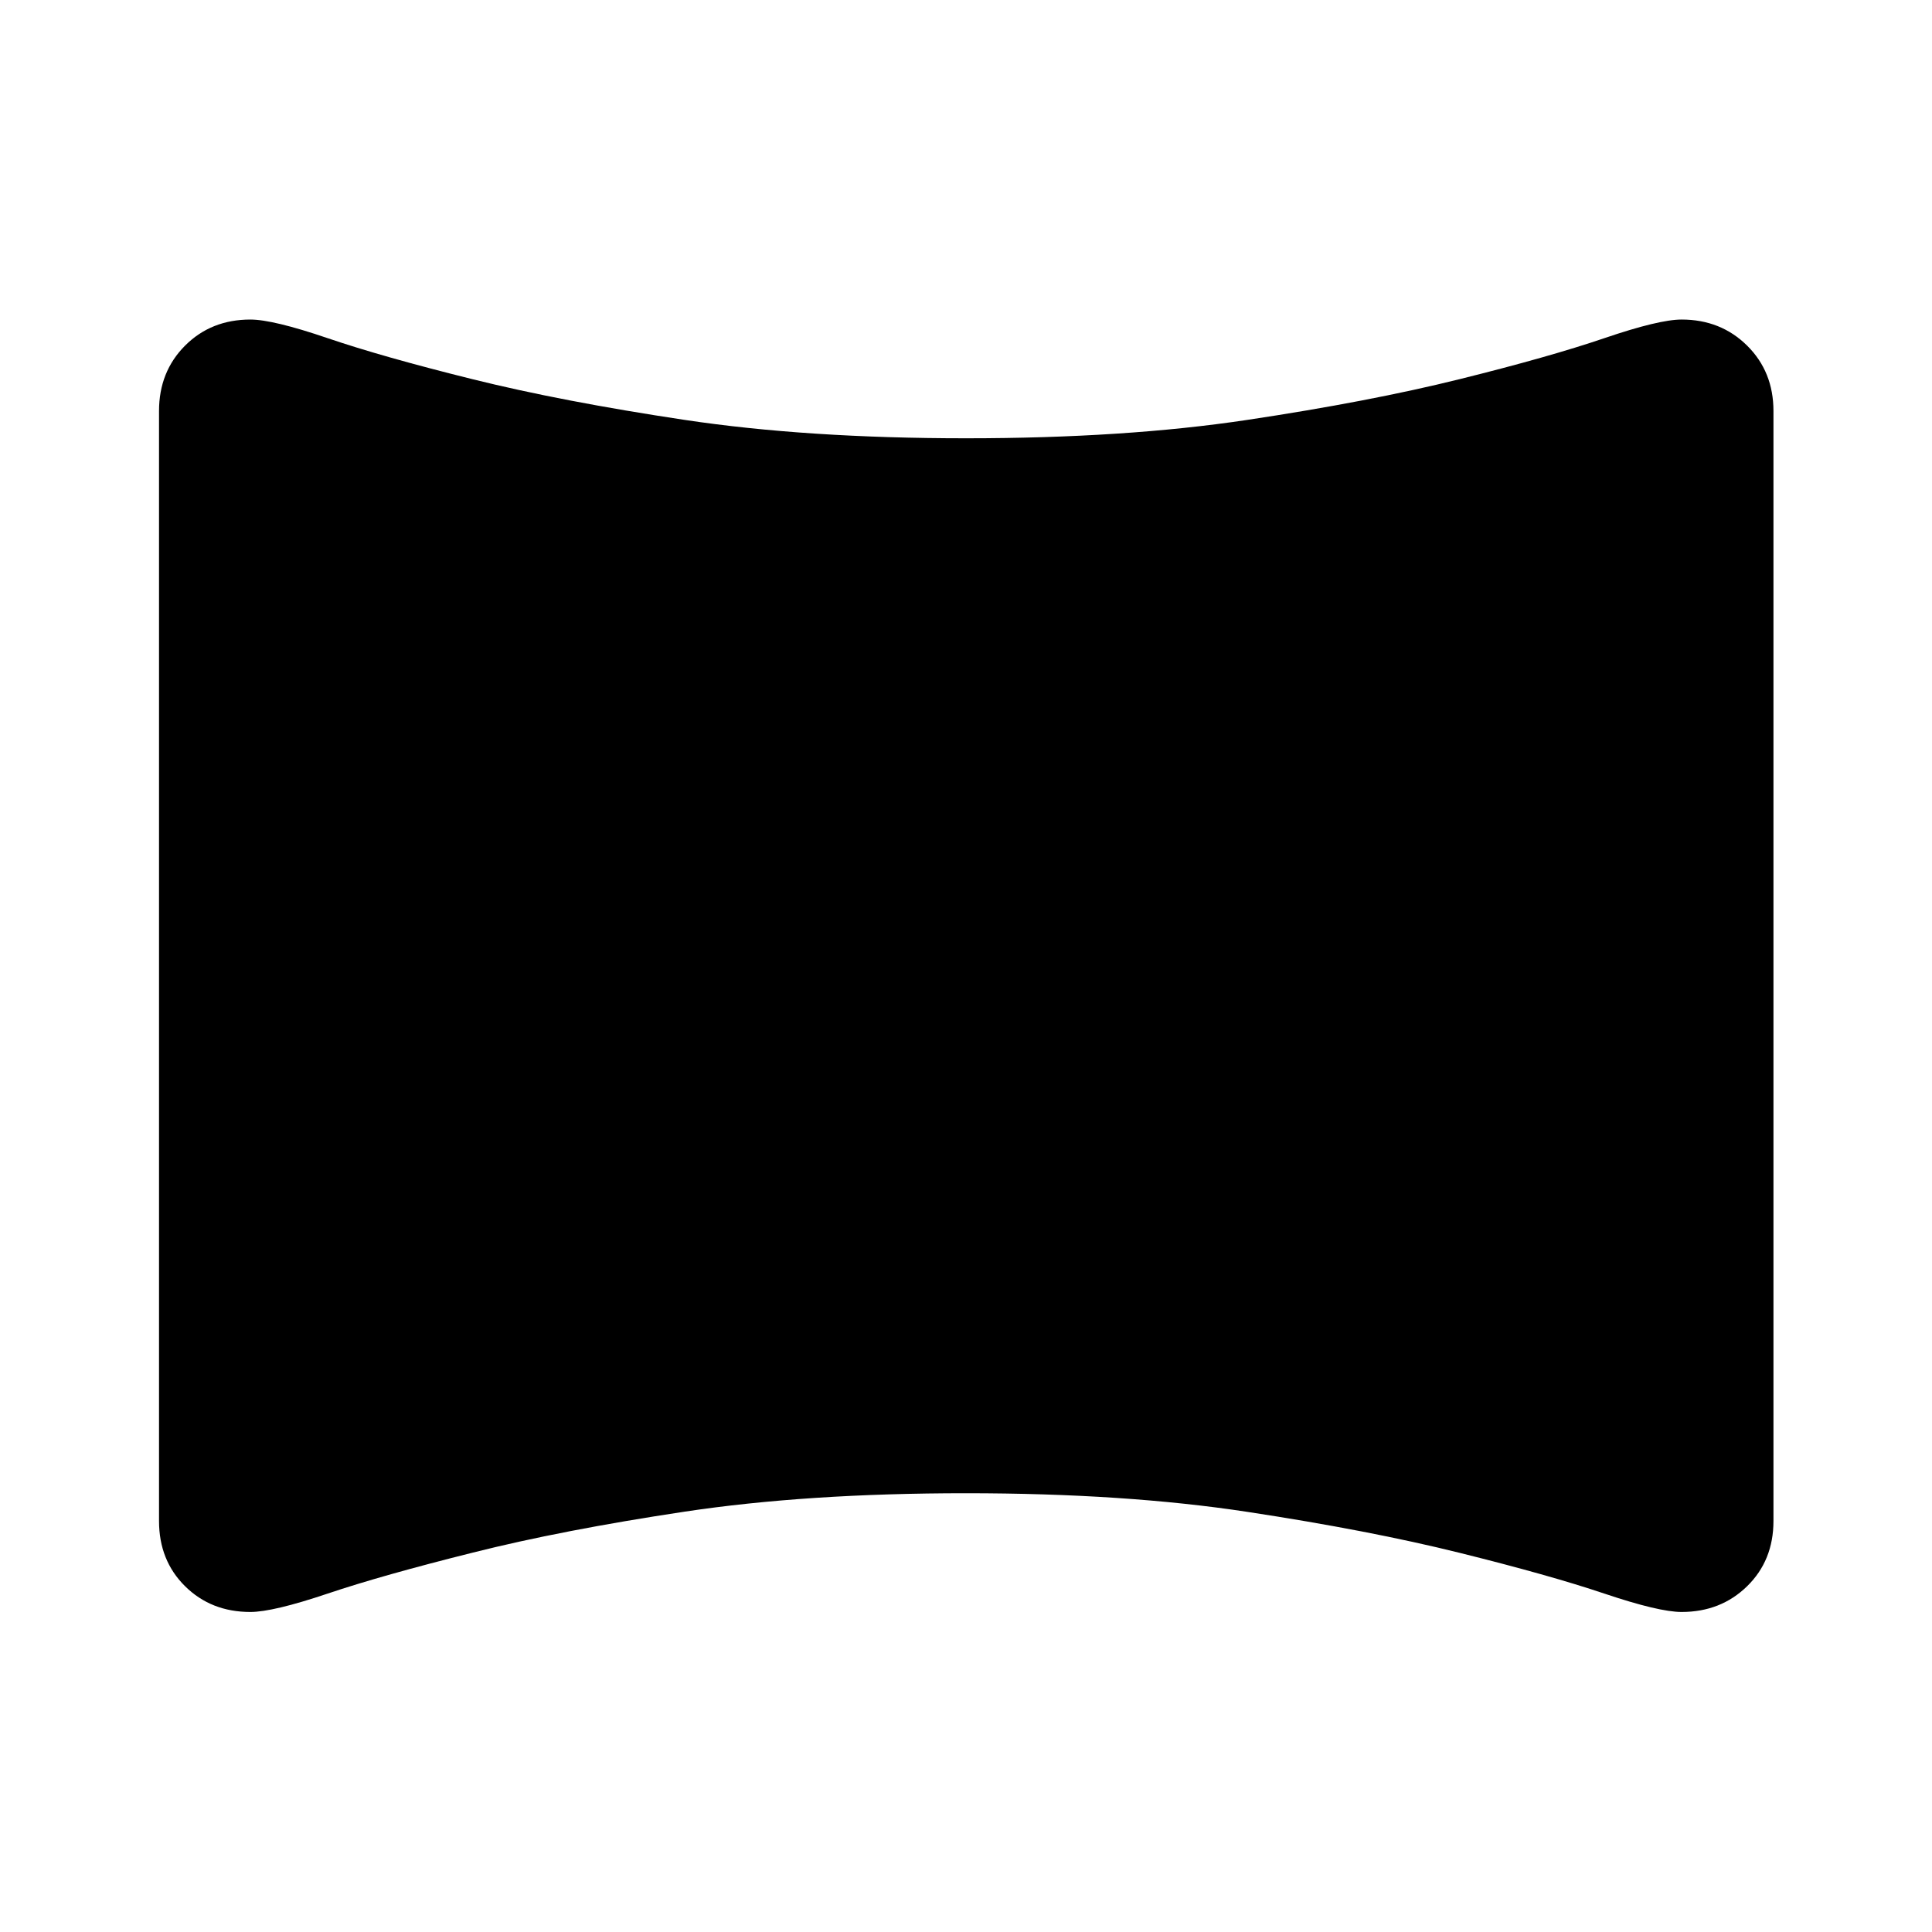 <svg xmlns="http://www.w3.org/2000/svg" height="48" viewBox="0 -960 960 960" width="48"><path d="M124.4-159.02q-19.5 0-32.44-12.8-12.94-12.79-12.94-32.41v-551.54q0-19.53 12.94-32.49t32.44-12.96q11.27 0 38.4 9.25t71.91 20.37q44.77 11.12 105.54 20.25T480-742.22q78.98 0 139.75-9.13 60.77-9.13 105.54-20.25 44.78-11.12 71.91-20.37 27.13-9.25 38.38-9.25 19.47 0 32.56 12.96 13.08 12.96 13.08 32.49v551.54q0 19.62-13.08 32.41-13.09 12.8-32.56 12.8-11.25 0-38.38-9.13-27.13-9.13-71.91-20.25-44.77-11.12-105.54-20.37-60.77-9.25-139.75-9.25-78.98 0-139.83 9.16-60.86 9.16-105.21 20.34-45.03 11.24-72.16 20.37-27.13 9.13-38.4 9.13Z"/></svg>